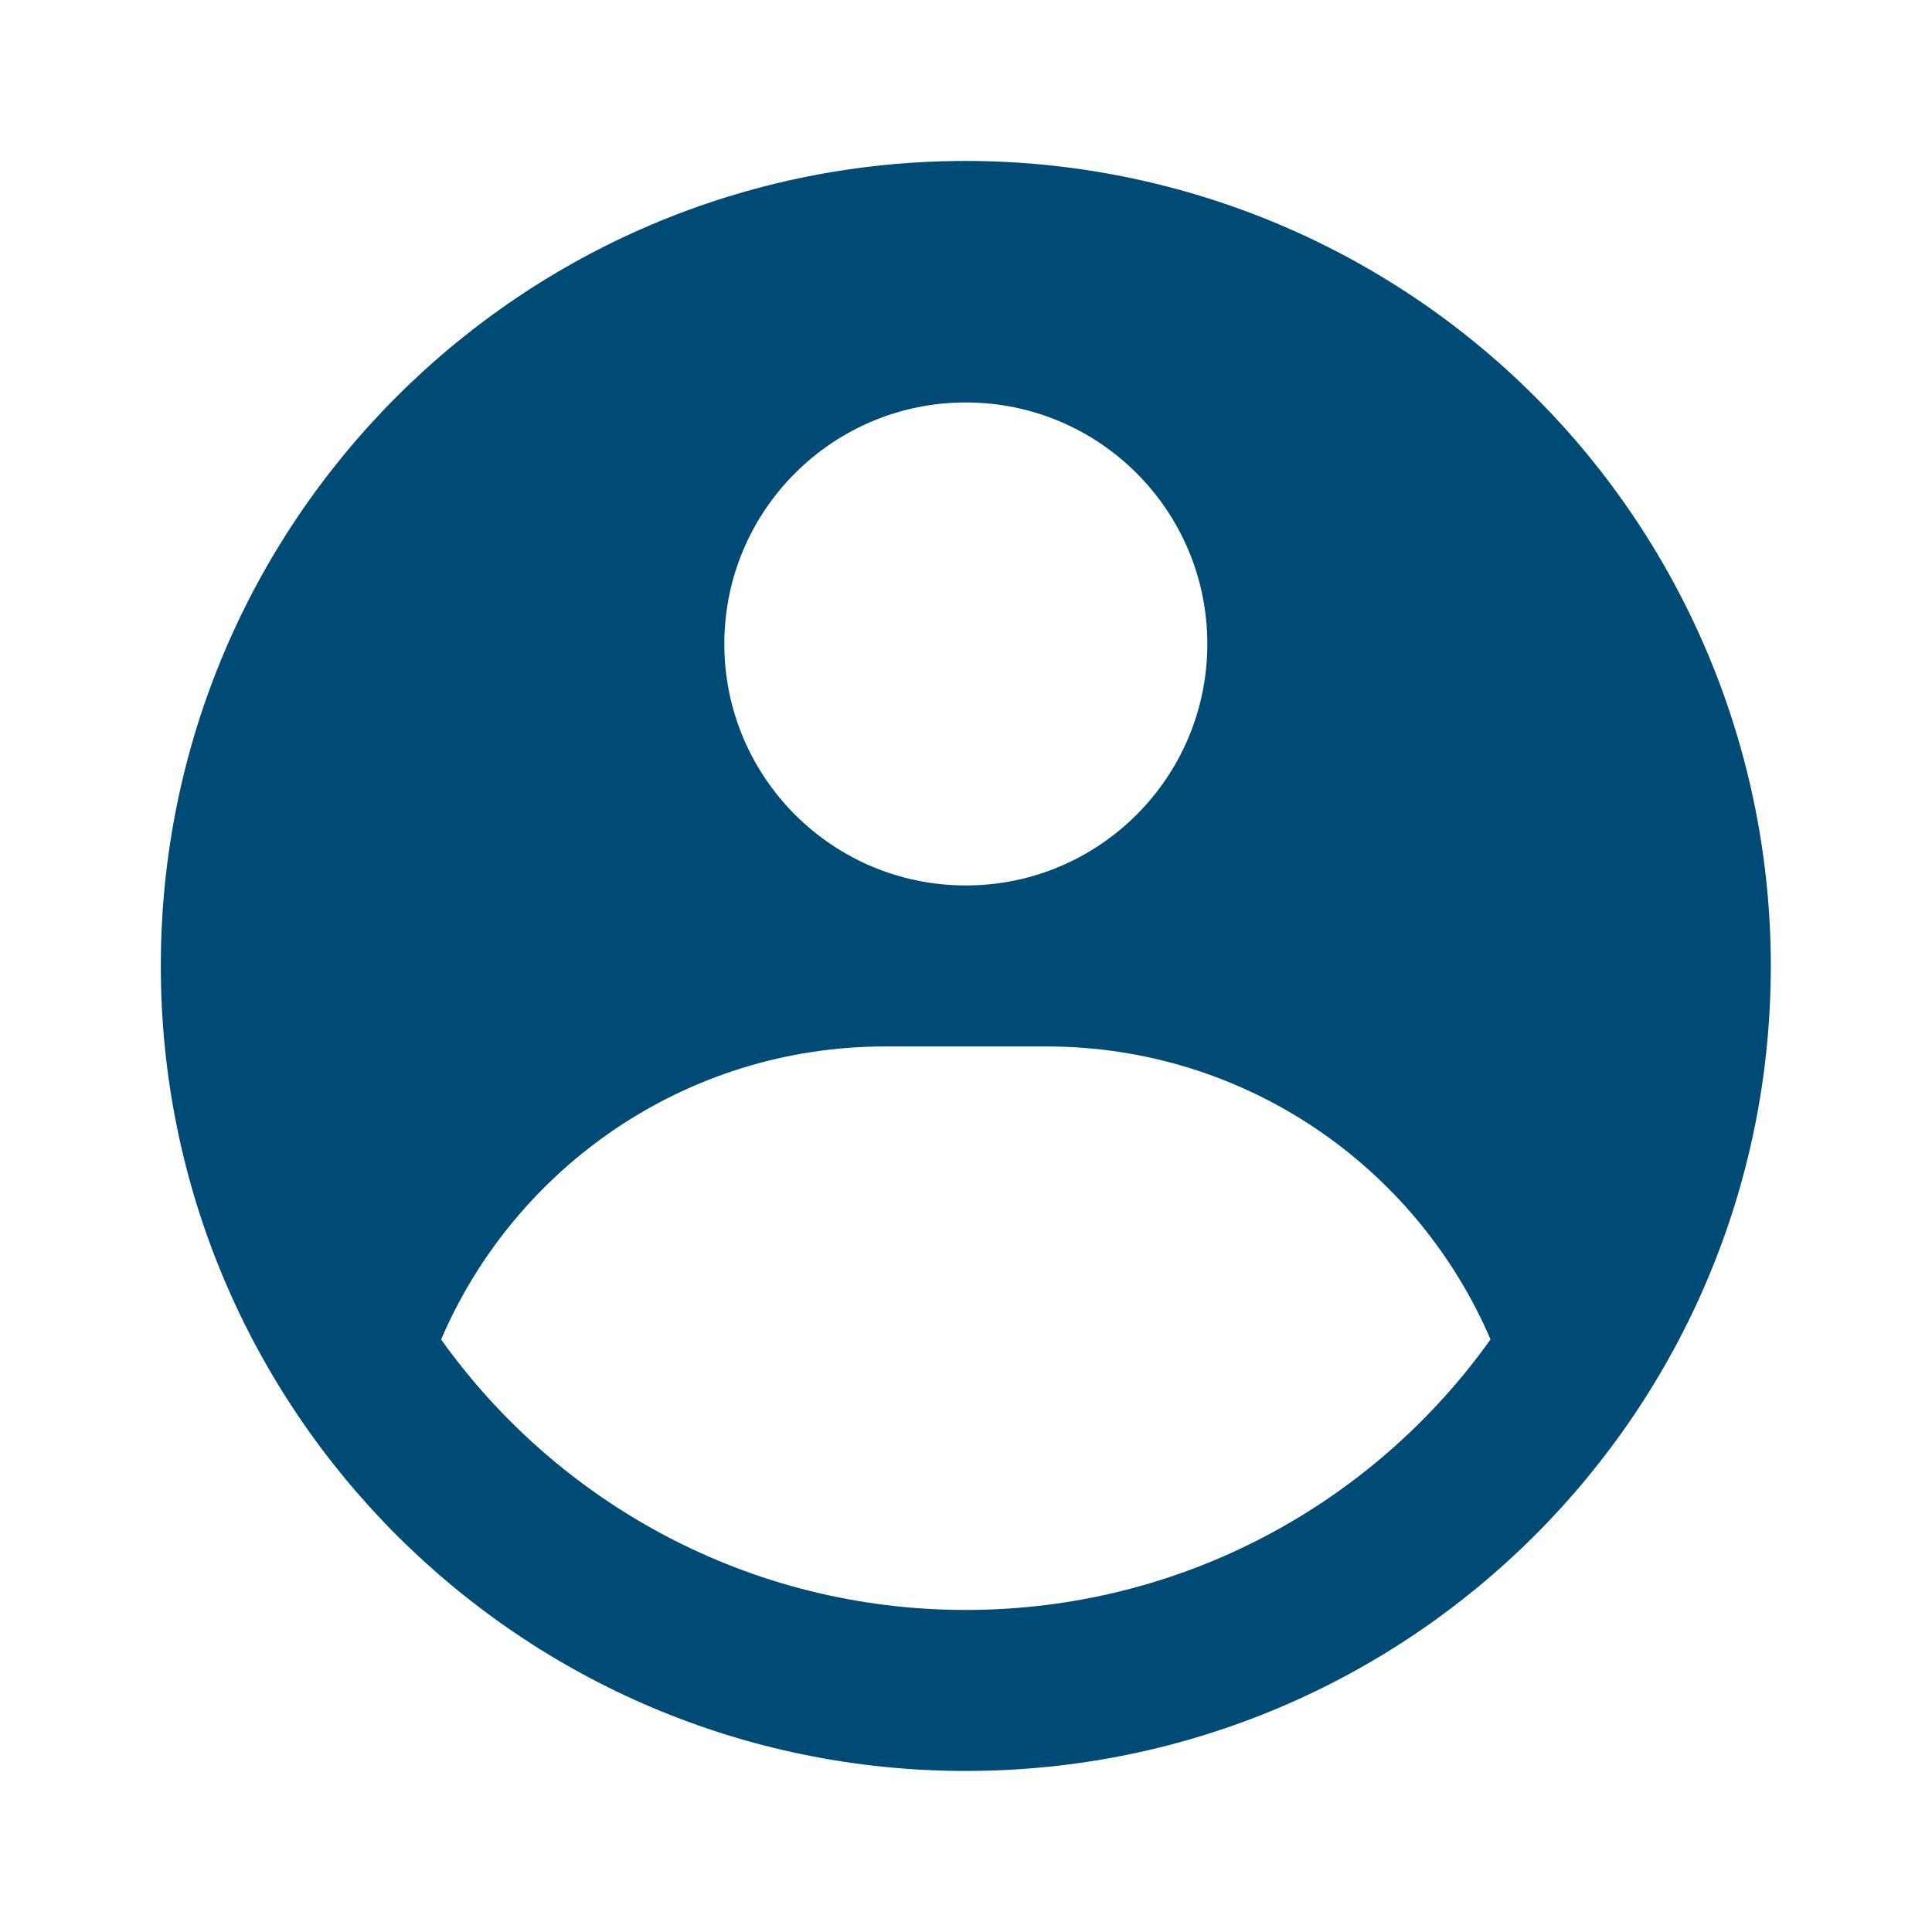 <svg width="55" height="55" viewBox="0 0 55 55" fill="none" xmlns="http://www.w3.org/2000/svg">
<path fill-rule="evenodd" clip-rule="evenodd" d="M27.495 4.582C30.504 4.582 33.484 5.175 36.265 6.326C39.045 7.478 41.571 9.166 43.699 11.294C45.827 13.422 47.515 15.948 48.667 18.729C49.819 21.509 50.411 24.489 50.411 27.499C50.411 40.155 40.151 50.415 27.495 50.415C14.838 50.415 4.578 40.155 4.578 27.499C4.578 14.842 14.838 4.582 27.495 4.582ZM29.787 29.79H25.203C19.53 29.79 14.659 33.227 12.558 38.132C15.882 42.793 21.334 45.832 27.495 45.832C33.656 45.832 39.108 42.793 42.432 38.131C40.331 33.227 35.46 29.79 29.787 29.79ZM27.495 11.457C23.698 11.457 20.62 14.535 20.62 18.332C20.62 22.129 23.698 25.207 27.495 25.207C31.292 25.207 34.37 22.129 34.37 18.332C34.37 14.535 31.292 11.457 27.495 11.457Z" fill="#004B75"/>
</svg>
